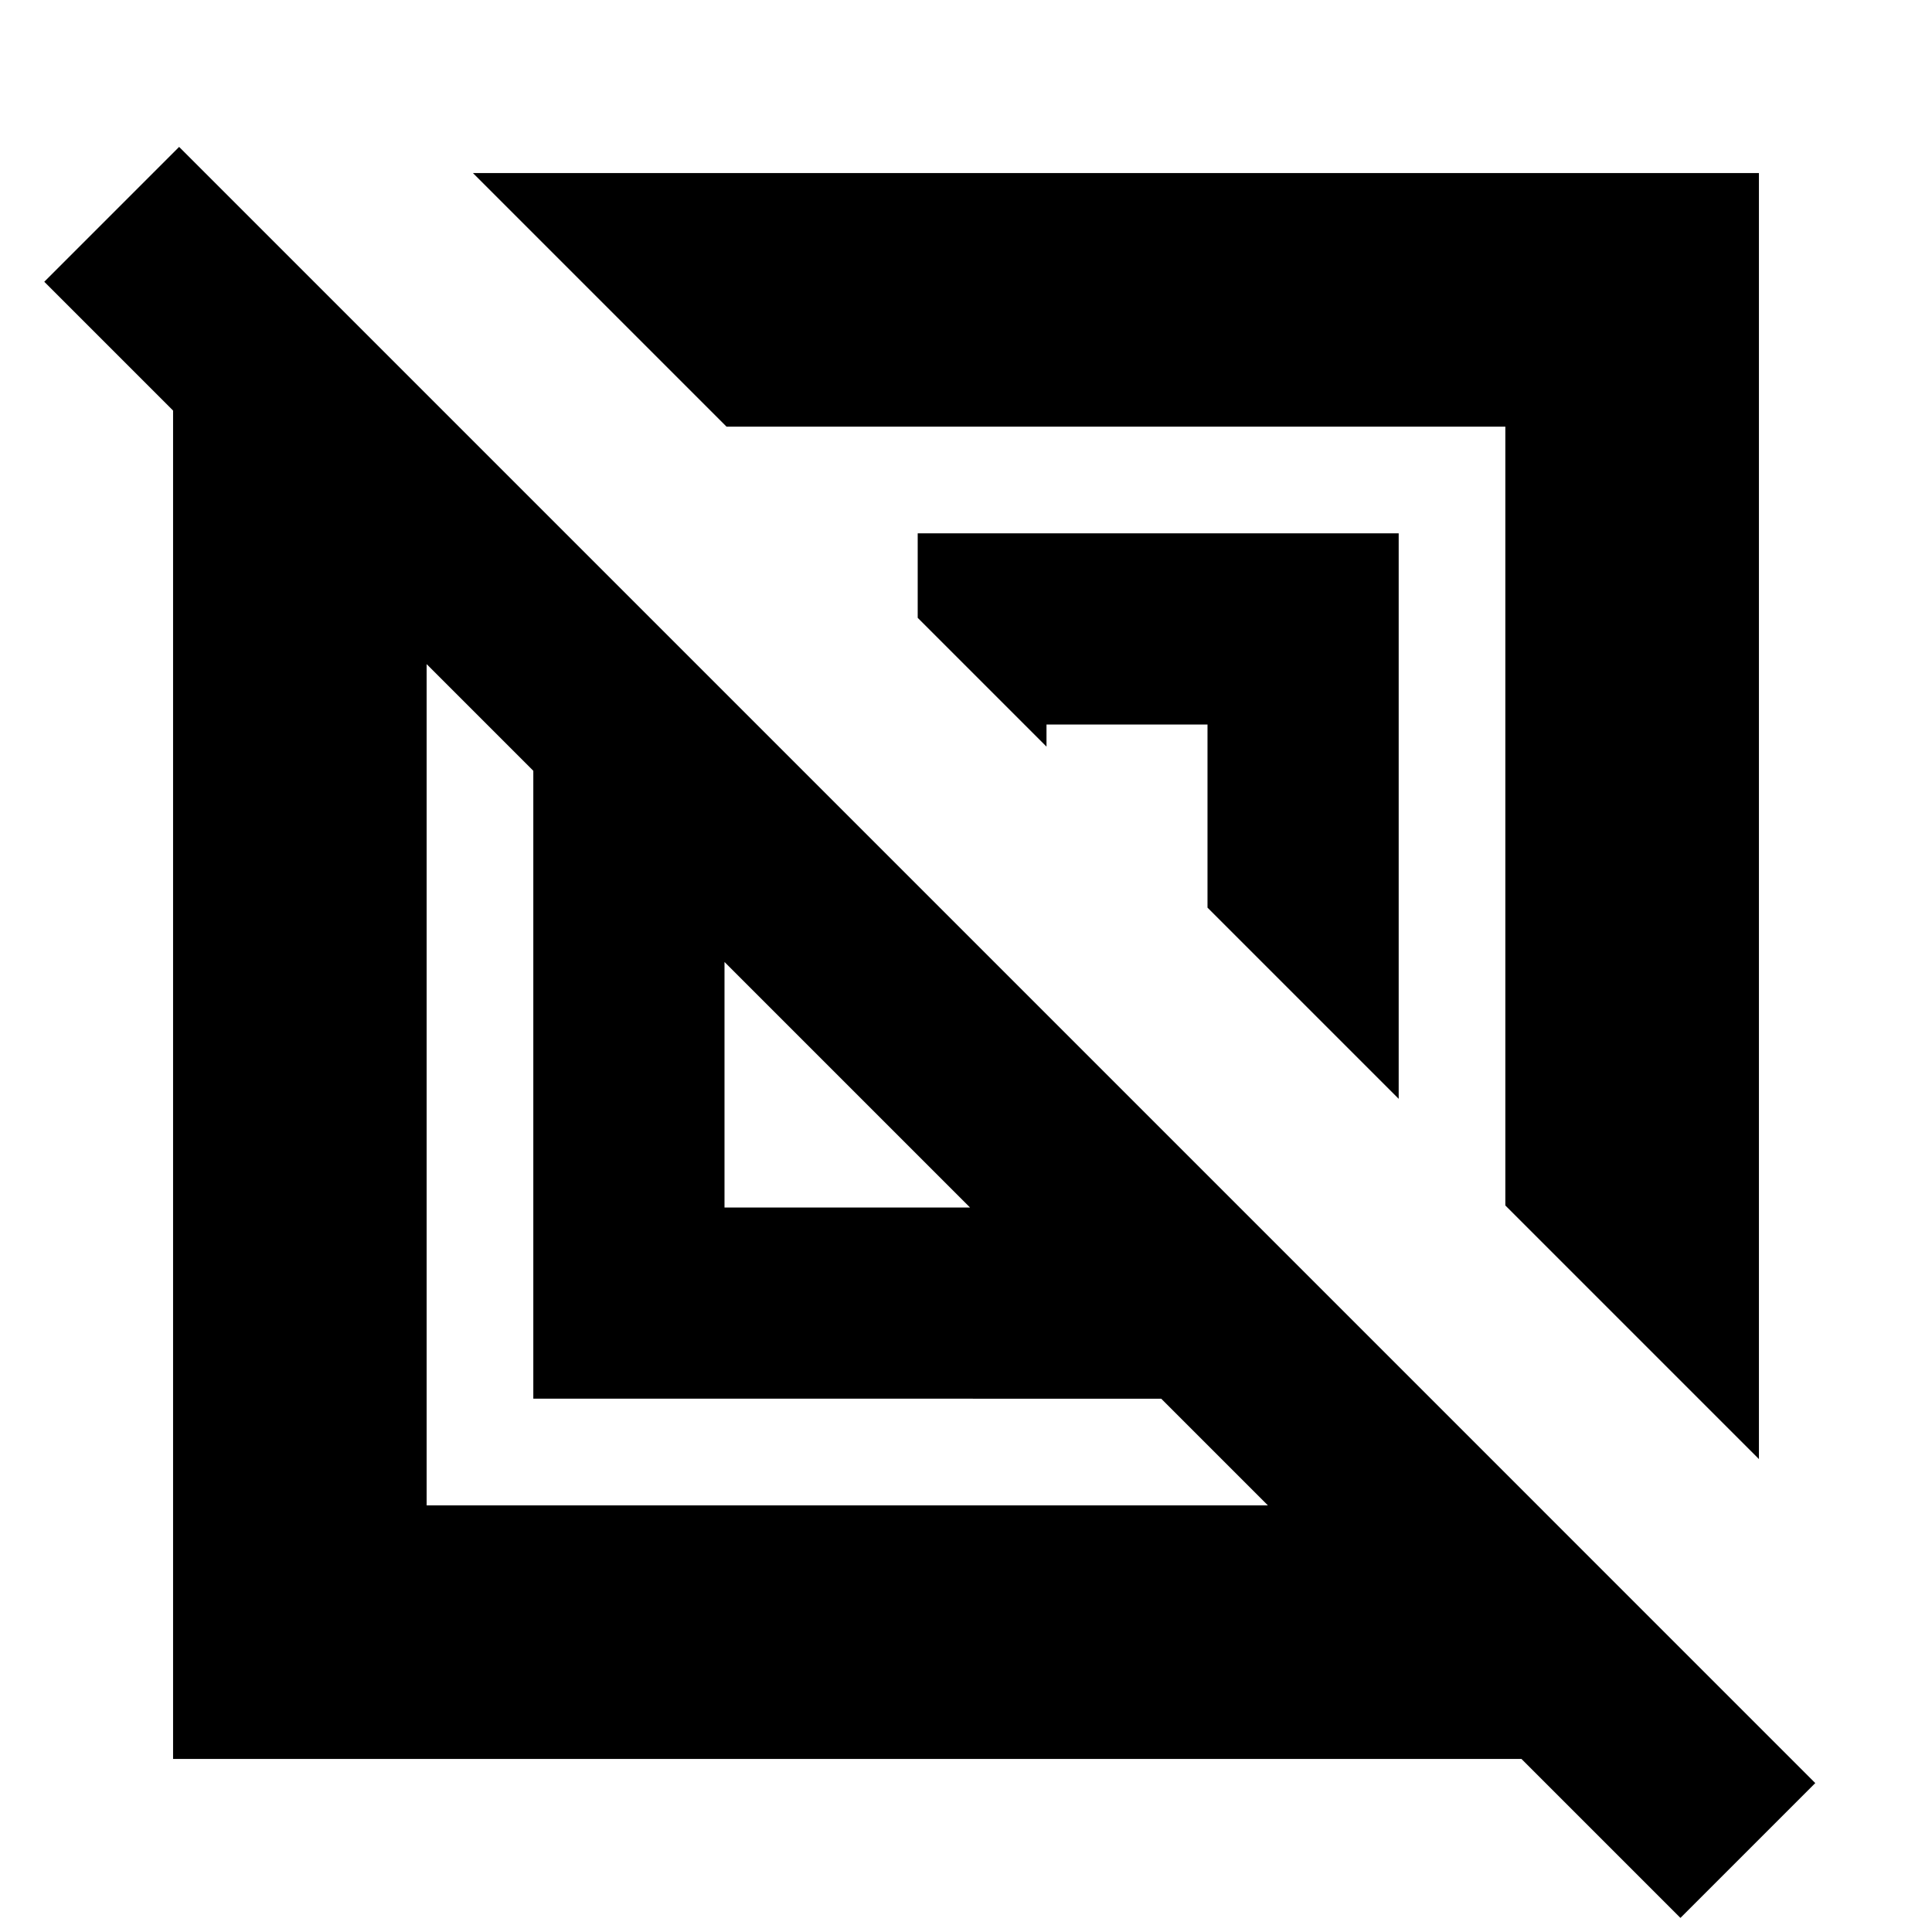 <svg xmlns="http://www.w3.org/2000/svg" height="24" viewBox="0 -960 960 960" width="24"><path d="M86-86v-670l-64-64 67-67L902-74 835-7l-79-79H86Zm179-179v-312l-53-53v418h418l-53-53H265Zm609 30L748-361v-387H361L235-874h639v639ZM360-360h122L360-482v122Zm335-54-95-95v-91h-80v11l-64-64v-42h239v281Zm-274-7Zm134-134Z"/></svg>